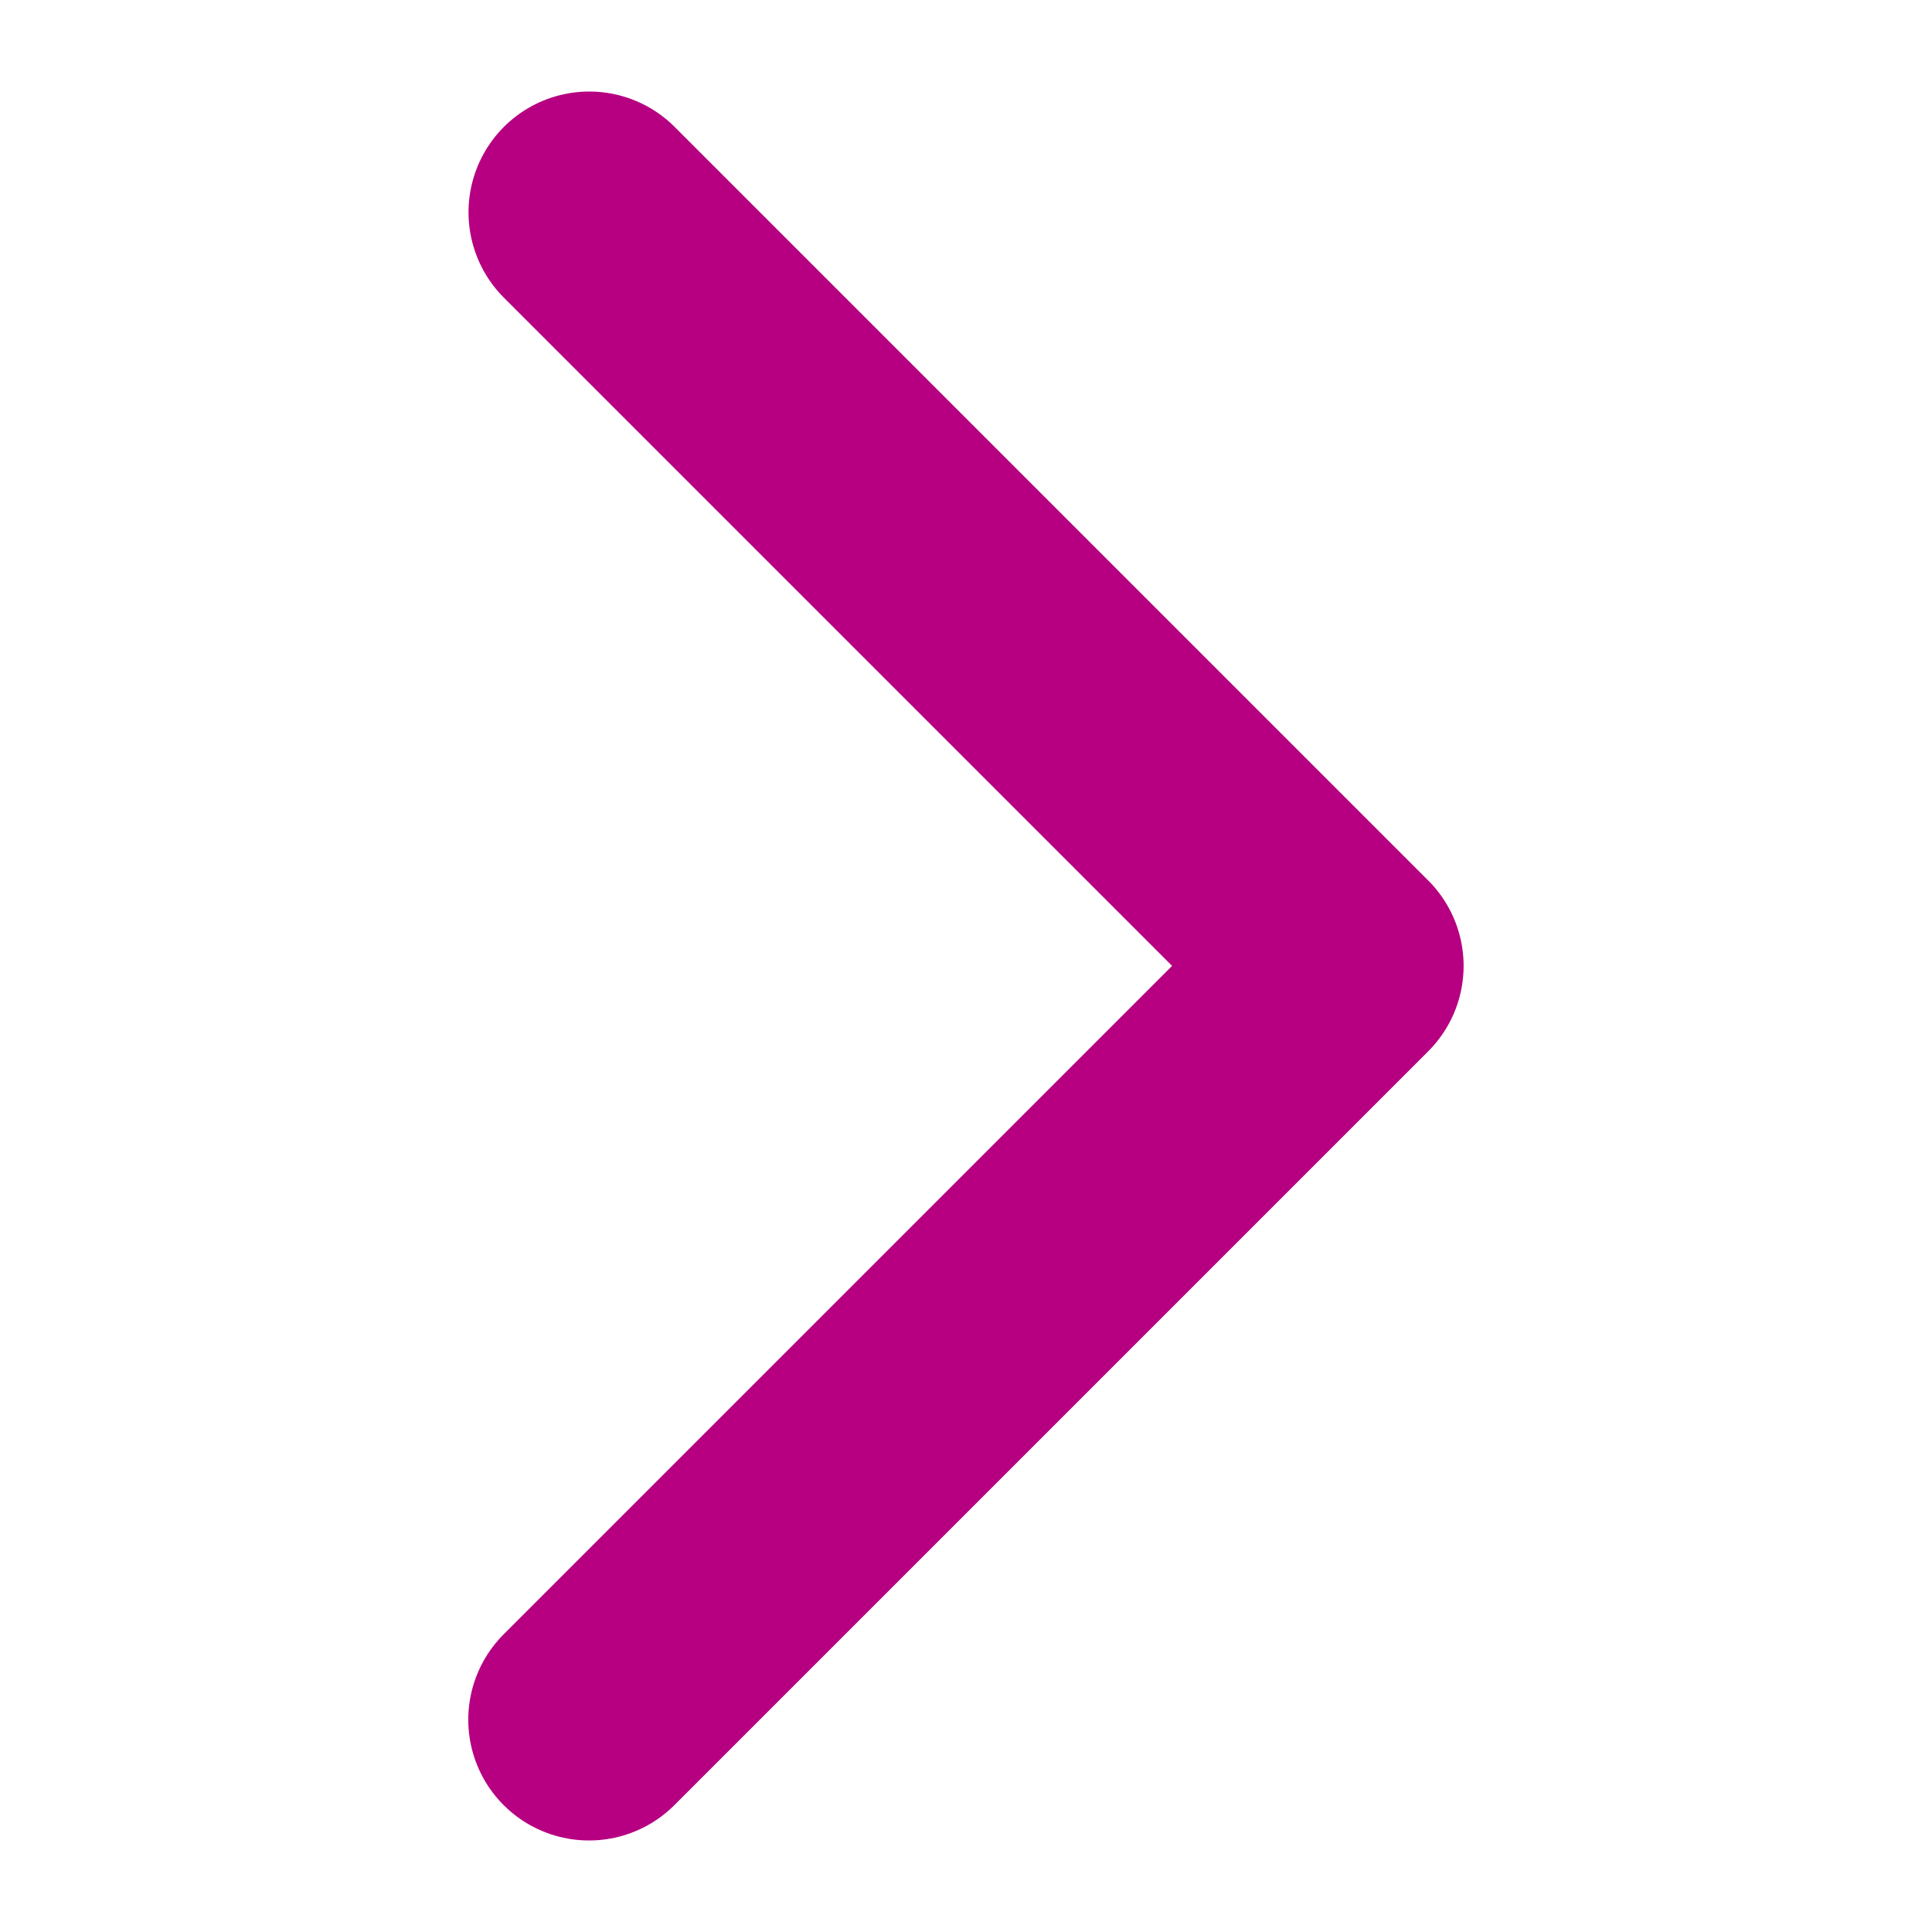 <svg xmlns="http://www.w3.org/2000/svg" width="16" height="16" viewBox="0 0 16 16">
  <g id="Group_25319" data-name="Group 25319" transform="translate(-19.209 38.294) rotate(-90)">
    <rect id="Rectangle_20822" data-name="Rectangle 20822" width="16" height="16" transform="translate(22.294 19.209)" fill="none"/>
    <path id="Path_37390" data-name="Path 37390" d="M36.536,24.089,30.295,30.33l-6.243-6.243" fill="none" stroke="#b60081" stroke-linecap="round" stroke-linejoin="round" stroke-width="2"/>
  </g>
</svg>
